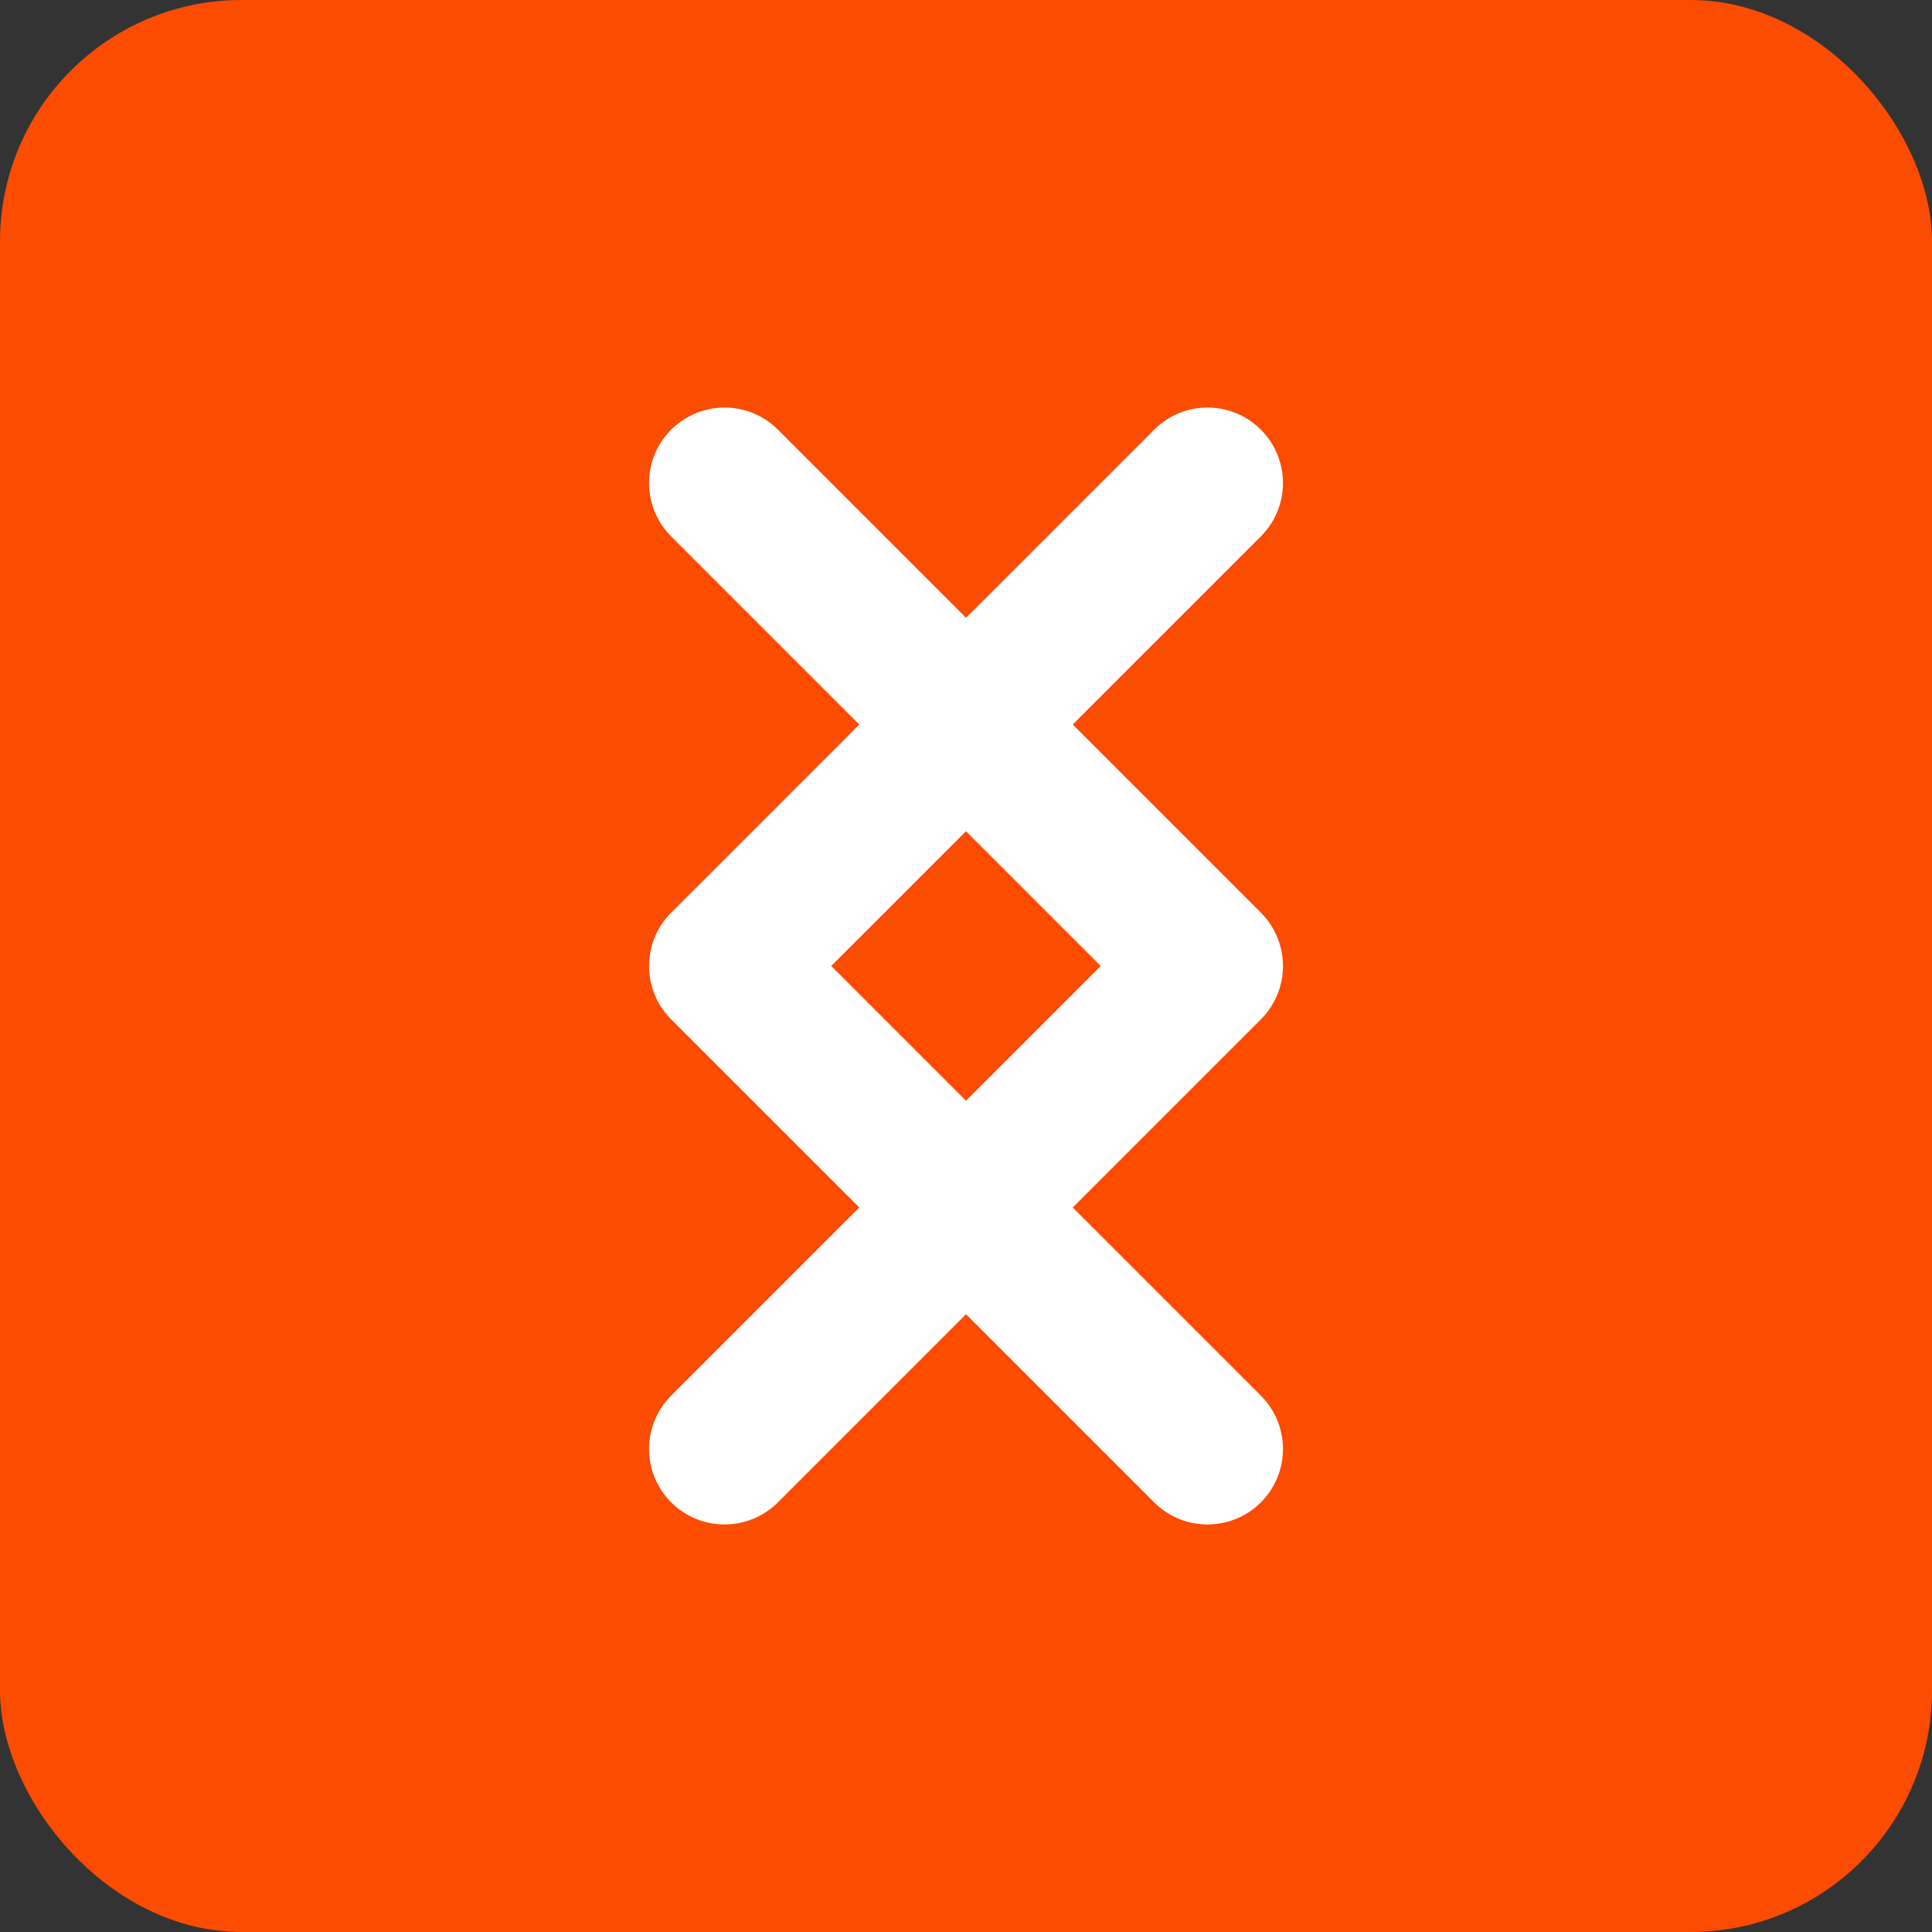 <svg xmlns="http://www.w3.org/2000/svg" viewBox="0 0 128 128" width="128" height="128">
  <rect x="0" y="0" width="128" height="128" fill="#333333" stroke="none"/>
  <rect width="128" height="128" rx="16" fill="#fc4c02"/>
  <path d="M80,32L48,64l32,32" stroke="white" stroke-width="10" fill="none" stroke-linecap="round" stroke-linejoin="round"/>
  <path d="M48,32l32,32l-32,32" stroke="white" stroke-width="10" fill="none" stroke-linecap="round" stroke-linejoin="round"/>
</svg>
